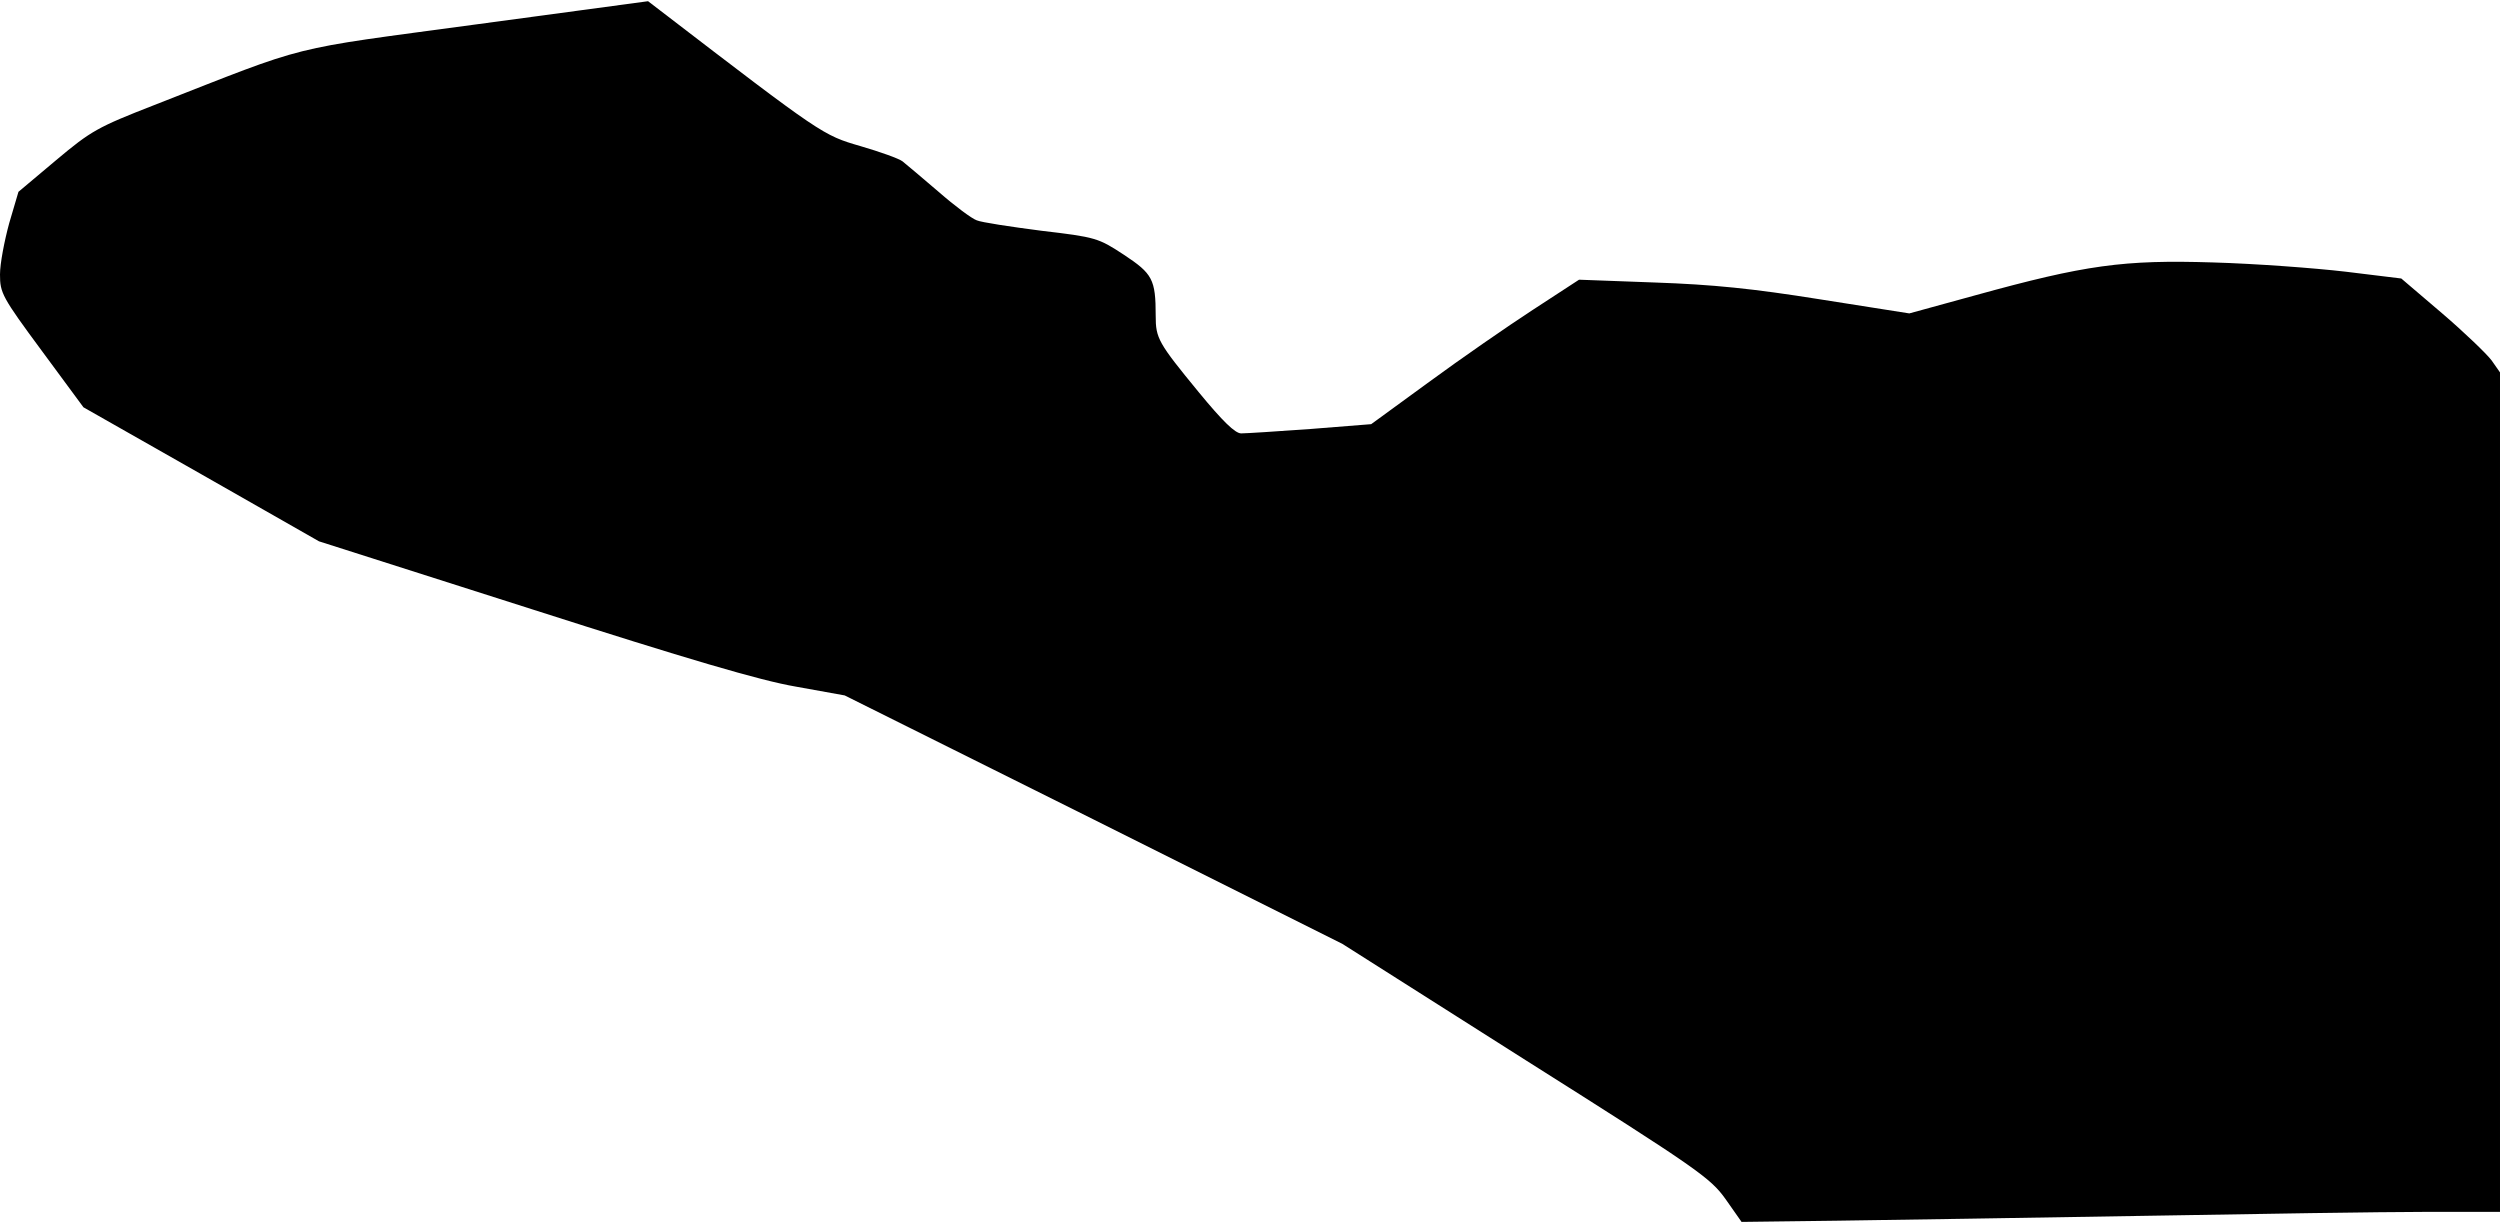 <?xml version="1.0" standalone="no"?>
<!DOCTYPE svg PUBLIC "-//W3C//DTD SVG 20010904//EN"
 "http://www.w3.org/TR/2001/REC-SVG-20010904/DTD/svg10.dtd">
<svg version="1.0" xmlns="http://www.w3.org/2000/svg"
 width="623pt" height="305pt" viewBox="0 0 623 305"
 preserveAspectRatio="xMidYMid meet">
<g transform="translate(0,305) scale(0.1,-0.1)"
fill="#000000" stroke="none">
<path fill="#000000" stroke="none" d="M1185 2989 c-479 -65 -405 -46 -801
-201 -141 -55 -157 -64 -244 -137 l-94 -79 -23 -78 c-12 -44 -23 -101 -23
-128 0 -46 5 -56 104 -190 l104 -141 294 -167 293 -167 533 -170 c384 -123
567 -177 655 -192 l122 -22 620 -309 620 -310 457 -290 c429 -271 460 -293
498 -346 l40 -57 237 3 c131 2 472 7 758 12 286 5 604 10 708 10 l187 0 0
1046 0 1046 -21 30 c-12 16 -67 69 -123 117 l-102 87 -139 17 c-77 9 -225 20
-330 23 -223 7 -318 -6 -593 -82 l-164 -45 -222 35 c-169 27 -268 37 -412 42
l-189 7 -115 -75 c-63 -41 -180 -122 -259 -180 l-144 -105 -151 -12 c-83 -6
-161 -11 -173 -11 -15 0 -46 30 -106 103 -101 123 -107 134 -107 190 0 91 -8
105 -79 152 -64 42 -70 44 -206 60 -77 10 -150 21 -161 26 -12 4 -55 36 -95
71 -41 35 -81 69 -90 76 -9 7 -57 24 -105 38 -93 27 -95 28 -499 338 l-30 23
-430 -58z"/>
</g>
</svg>
